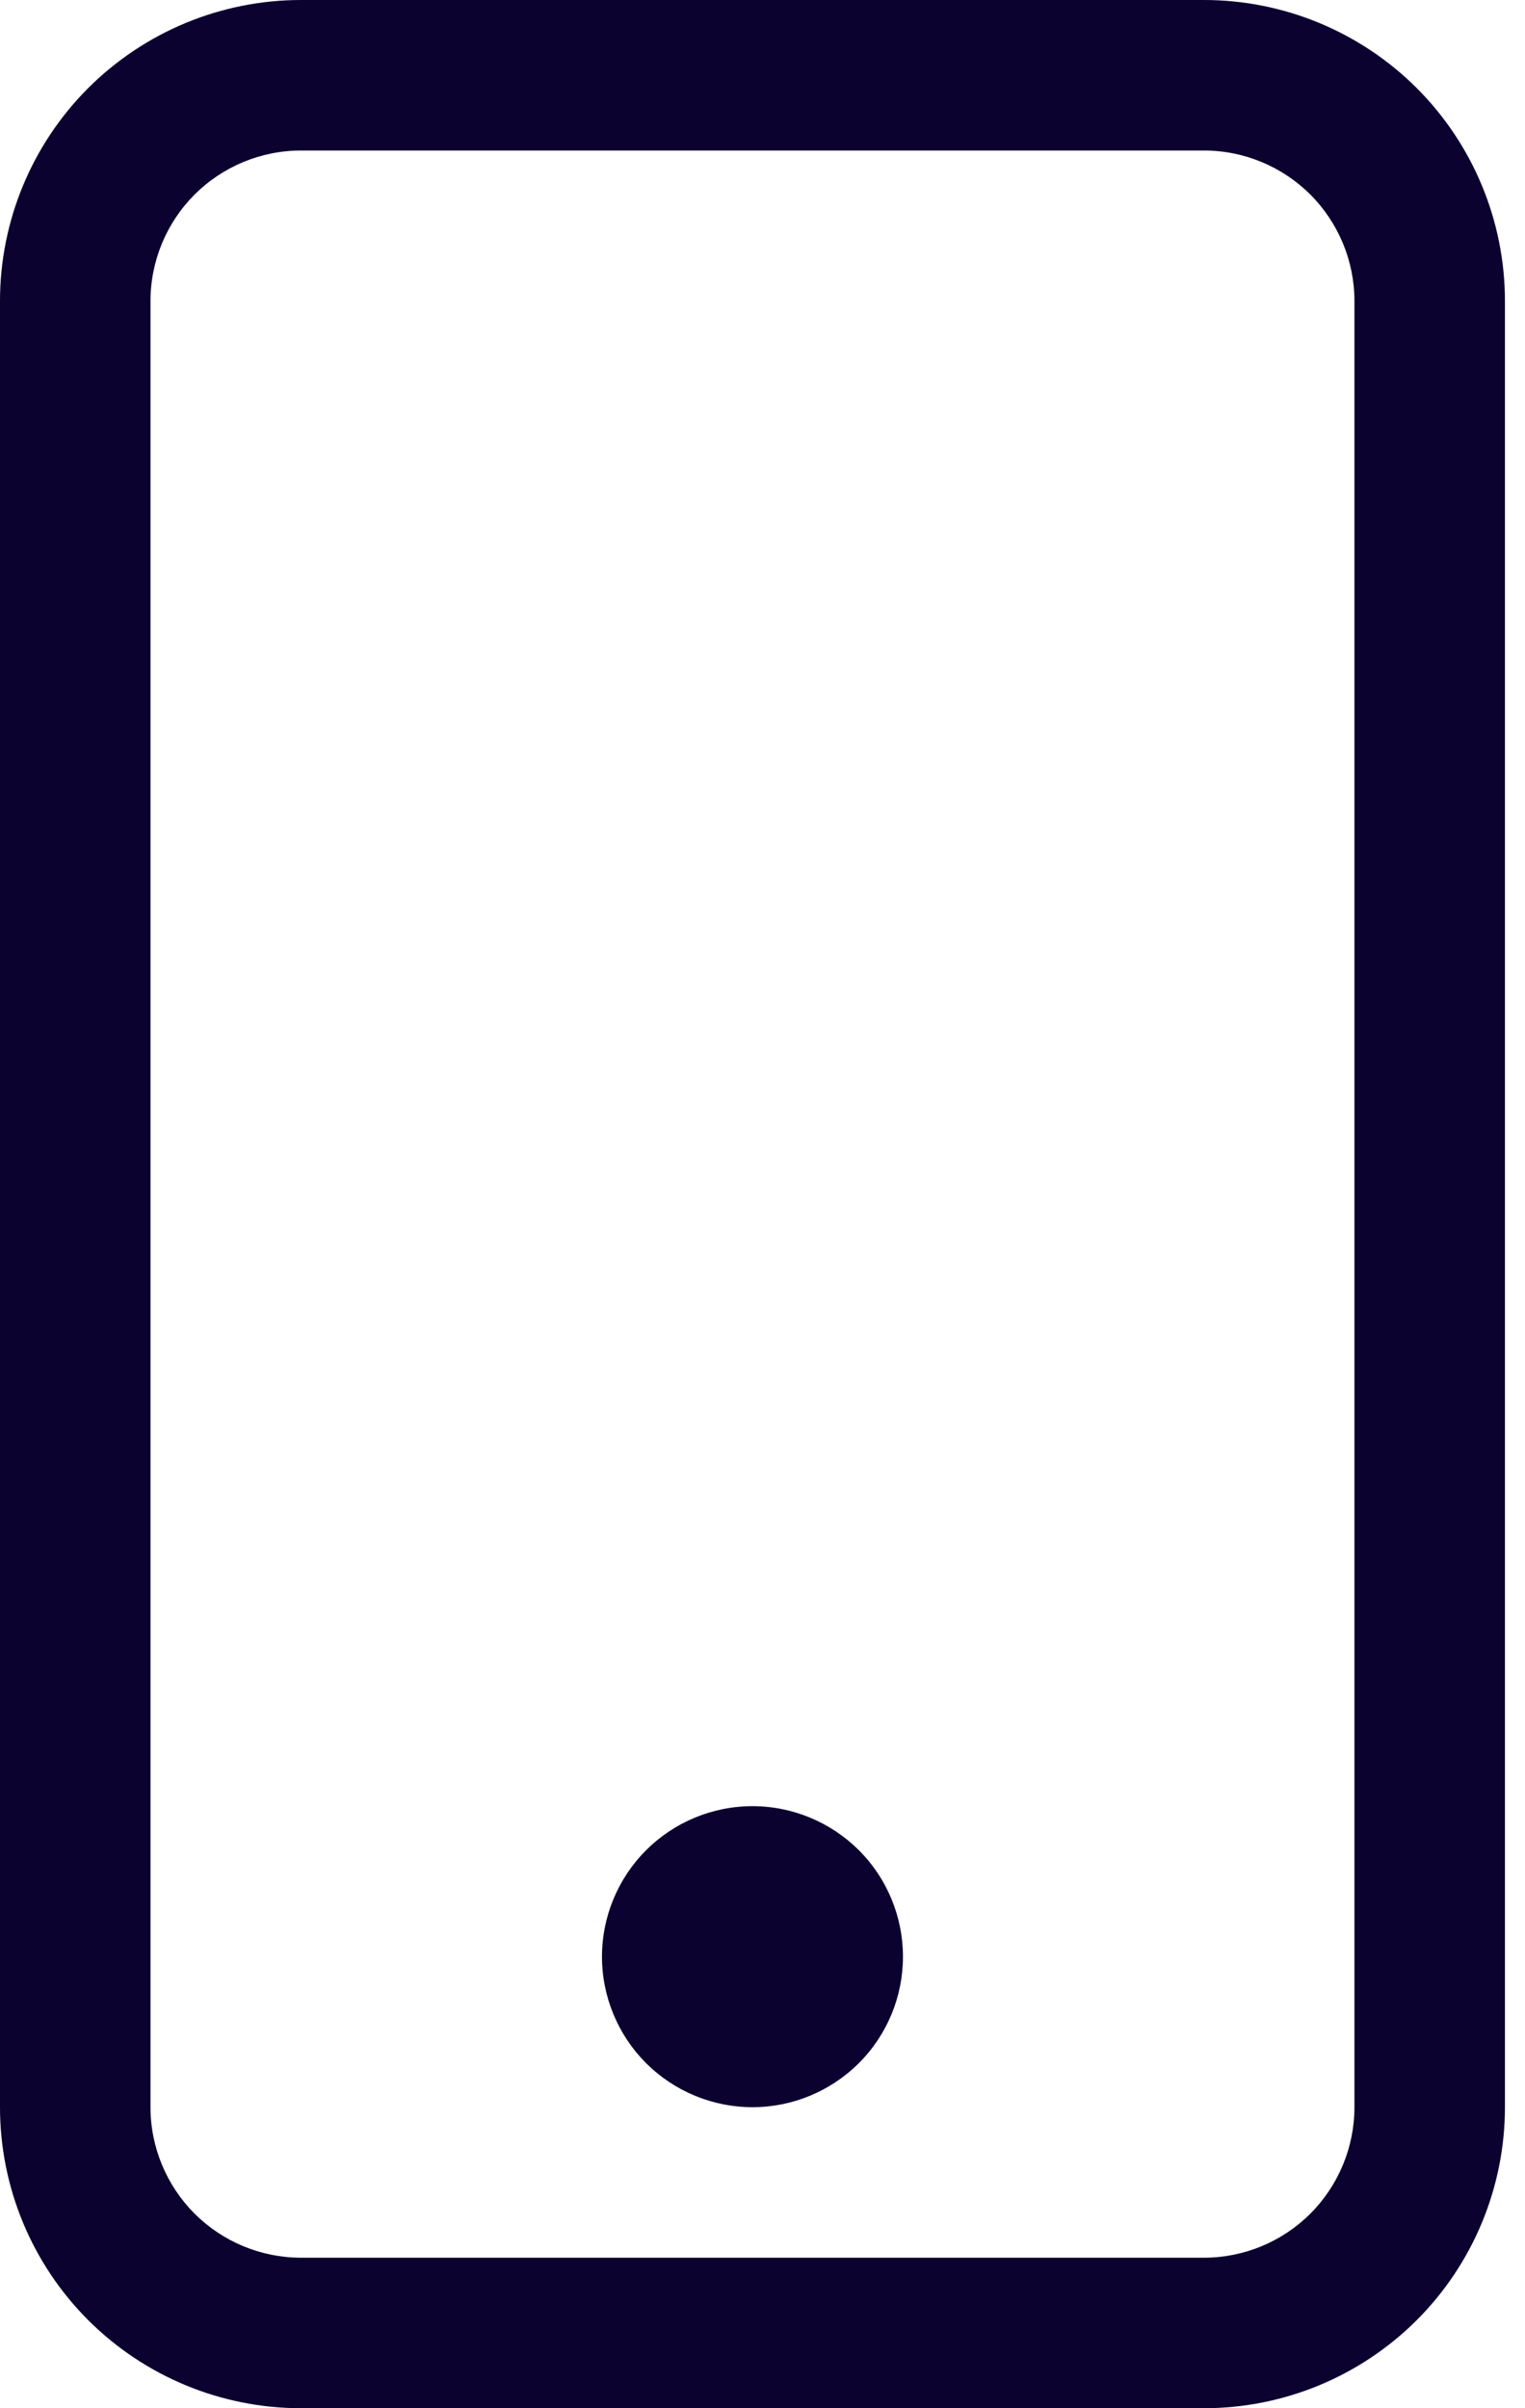 <svg width="19" height="30" viewBox="0 0 19 30" fill="none" xmlns="http://www.w3.org/2000/svg">
<path d="M15 1.875C15.497 1.875 15.974 2.073 16.326 2.424C16.677 2.776 16.875 3.253 16.875 3.75V26.25C16.875 26.747 16.677 27.224 16.326 27.576C15.974 27.927 15.497 28.125 15 28.125H3.75C3.253 28.125 2.776 27.927 2.424 27.576C2.073 27.224 1.875 26.747 1.875 26.25V3.75C1.875 3.253 2.073 2.776 2.424 2.424C2.776 2.073 3.253 1.875 3.75 1.875H15ZM3.75 0C2.755 0 1.802 0.395 1.098 1.098C0.395 1.802 0 2.755 0 3.75V26.25C0 27.245 0.395 28.198 1.098 28.902C1.802 29.605 2.755 30 3.75 30H15C15.995 30 16.948 29.605 17.652 28.902C18.355 28.198 18.75 27.245 18.75 26.25V3.75C18.75 2.755 18.355 1.802 17.652 1.098C16.948 0.395 15.995 0 15 0L3.75 0Z" fill="#0B0230"/>
<path d="M9.375 26.25C9.872 26.25 10.349 26.052 10.701 25.701C11.053 25.349 11.25 24.872 11.25 24.375C11.25 23.878 11.053 23.401 10.701 23.049C10.349 22.698 9.872 22.5 9.375 22.5C8.878 22.5 8.401 22.698 8.049 23.049C7.698 23.401 7.5 23.878 7.5 24.375C7.5 24.872 7.698 25.349 8.049 25.701C8.401 26.052 8.878 26.25 9.375 26.25Z" fill="#0B0230"/>
</svg>
